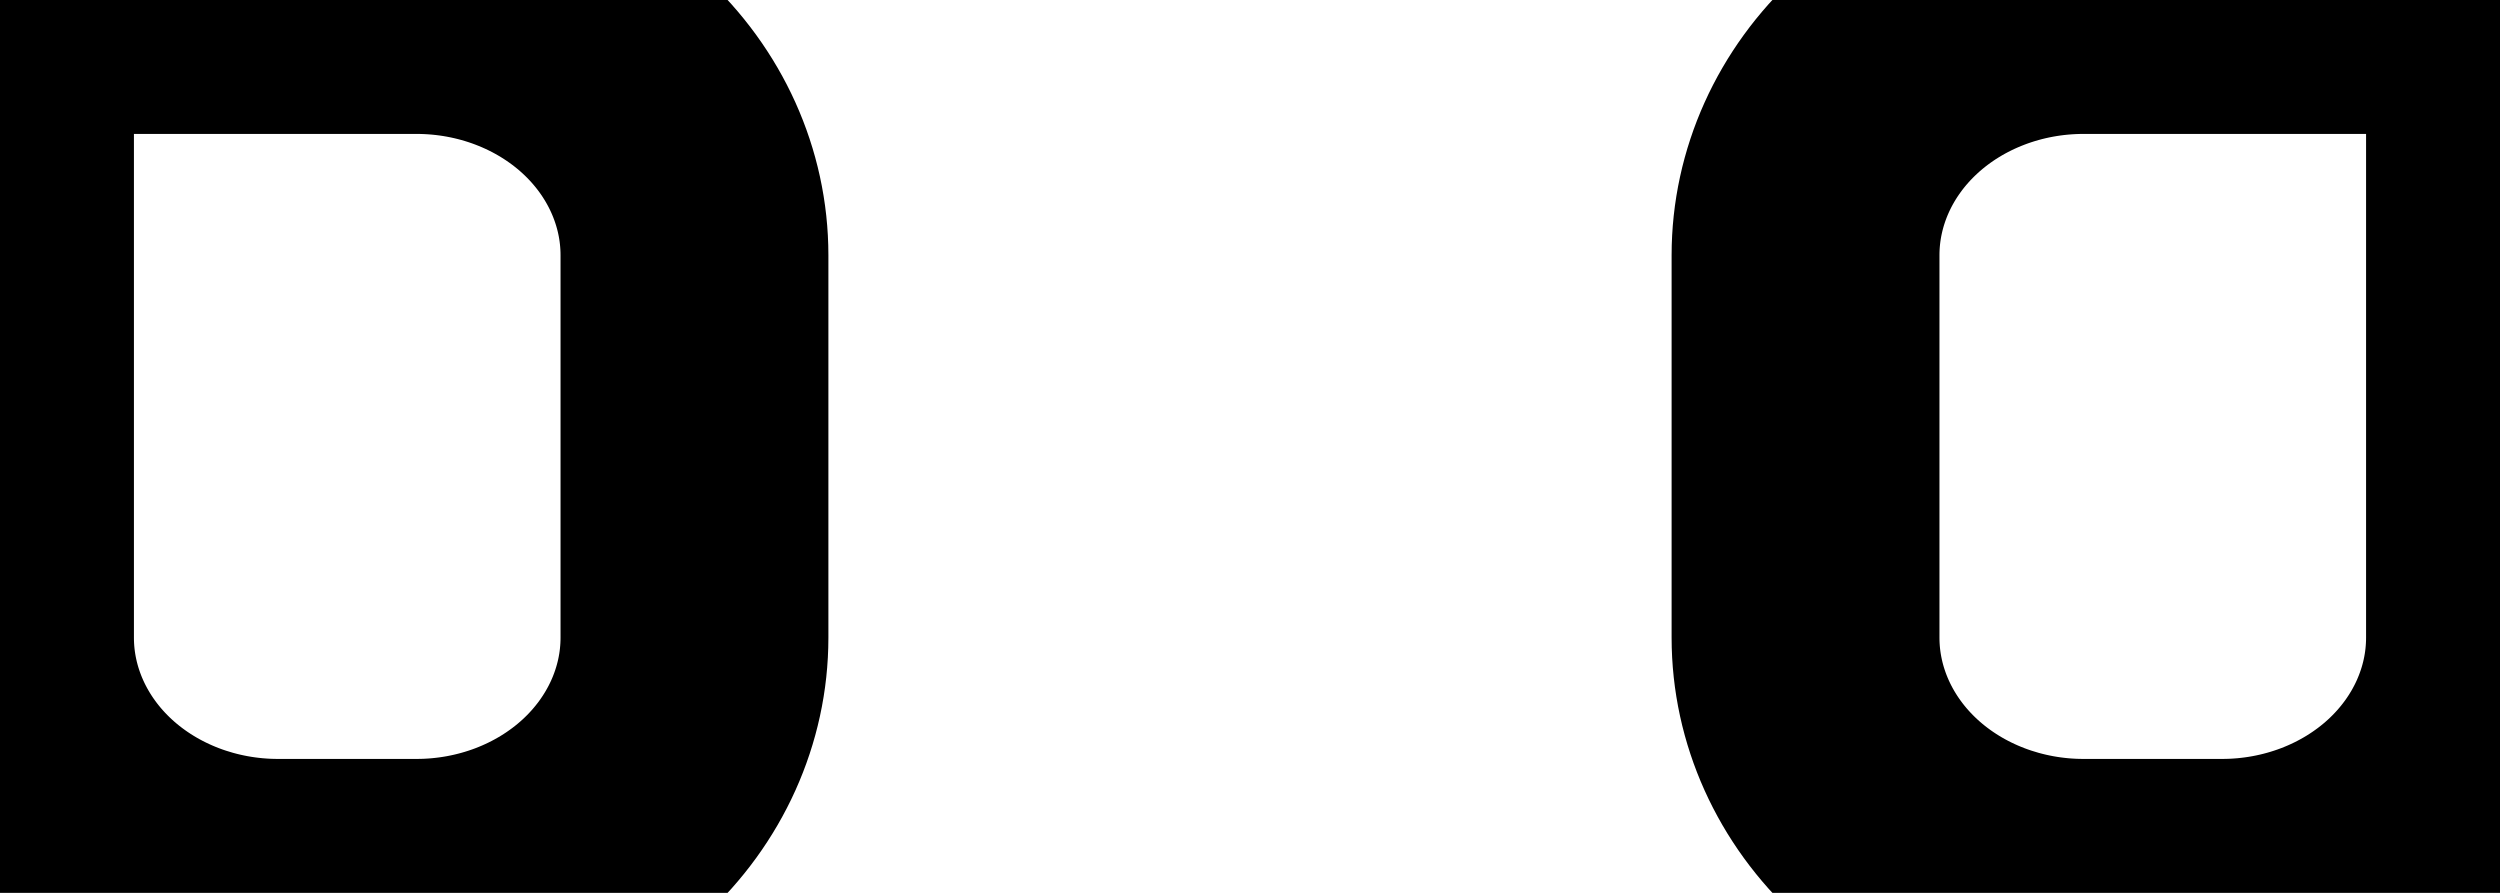 <svg width="14" height="5" viewBox="0 0 14 5" fill="none" xmlns="http://www.w3.org/2000/svg">
<path d="M14 3.571C14 3.95 13.836 4.314 13.544 4.582C13.253 4.849 12.857 5 12.444 5H11.667C11.254 5 10.858 4.849 10.567 4.582C10.275 4.314 10.111 3.95 10.111 3.571V1.429C10.111 1.05 10.275 0.686 10.567 0.418C10.858 0.151 11.254 0 11.667 0H14V3.571ZM0 3.571C0 3.95 0.164 4.314 0.456 4.582C0.747 4.849 1.143 5 1.556 5H2.333C2.746 5 3.142 4.849 3.433 4.582C3.725 4.314 3.889 3.95 3.889 3.571V1.429C3.889 1.05 3.725 0.686 3.433 0.418C3.142 0.151 2.746 0 2.333 0H0V3.571Z" stroke="black" stroke-width="1.5" stroke-linecap="round" stroke-linejoin="round"/>
</svg>
